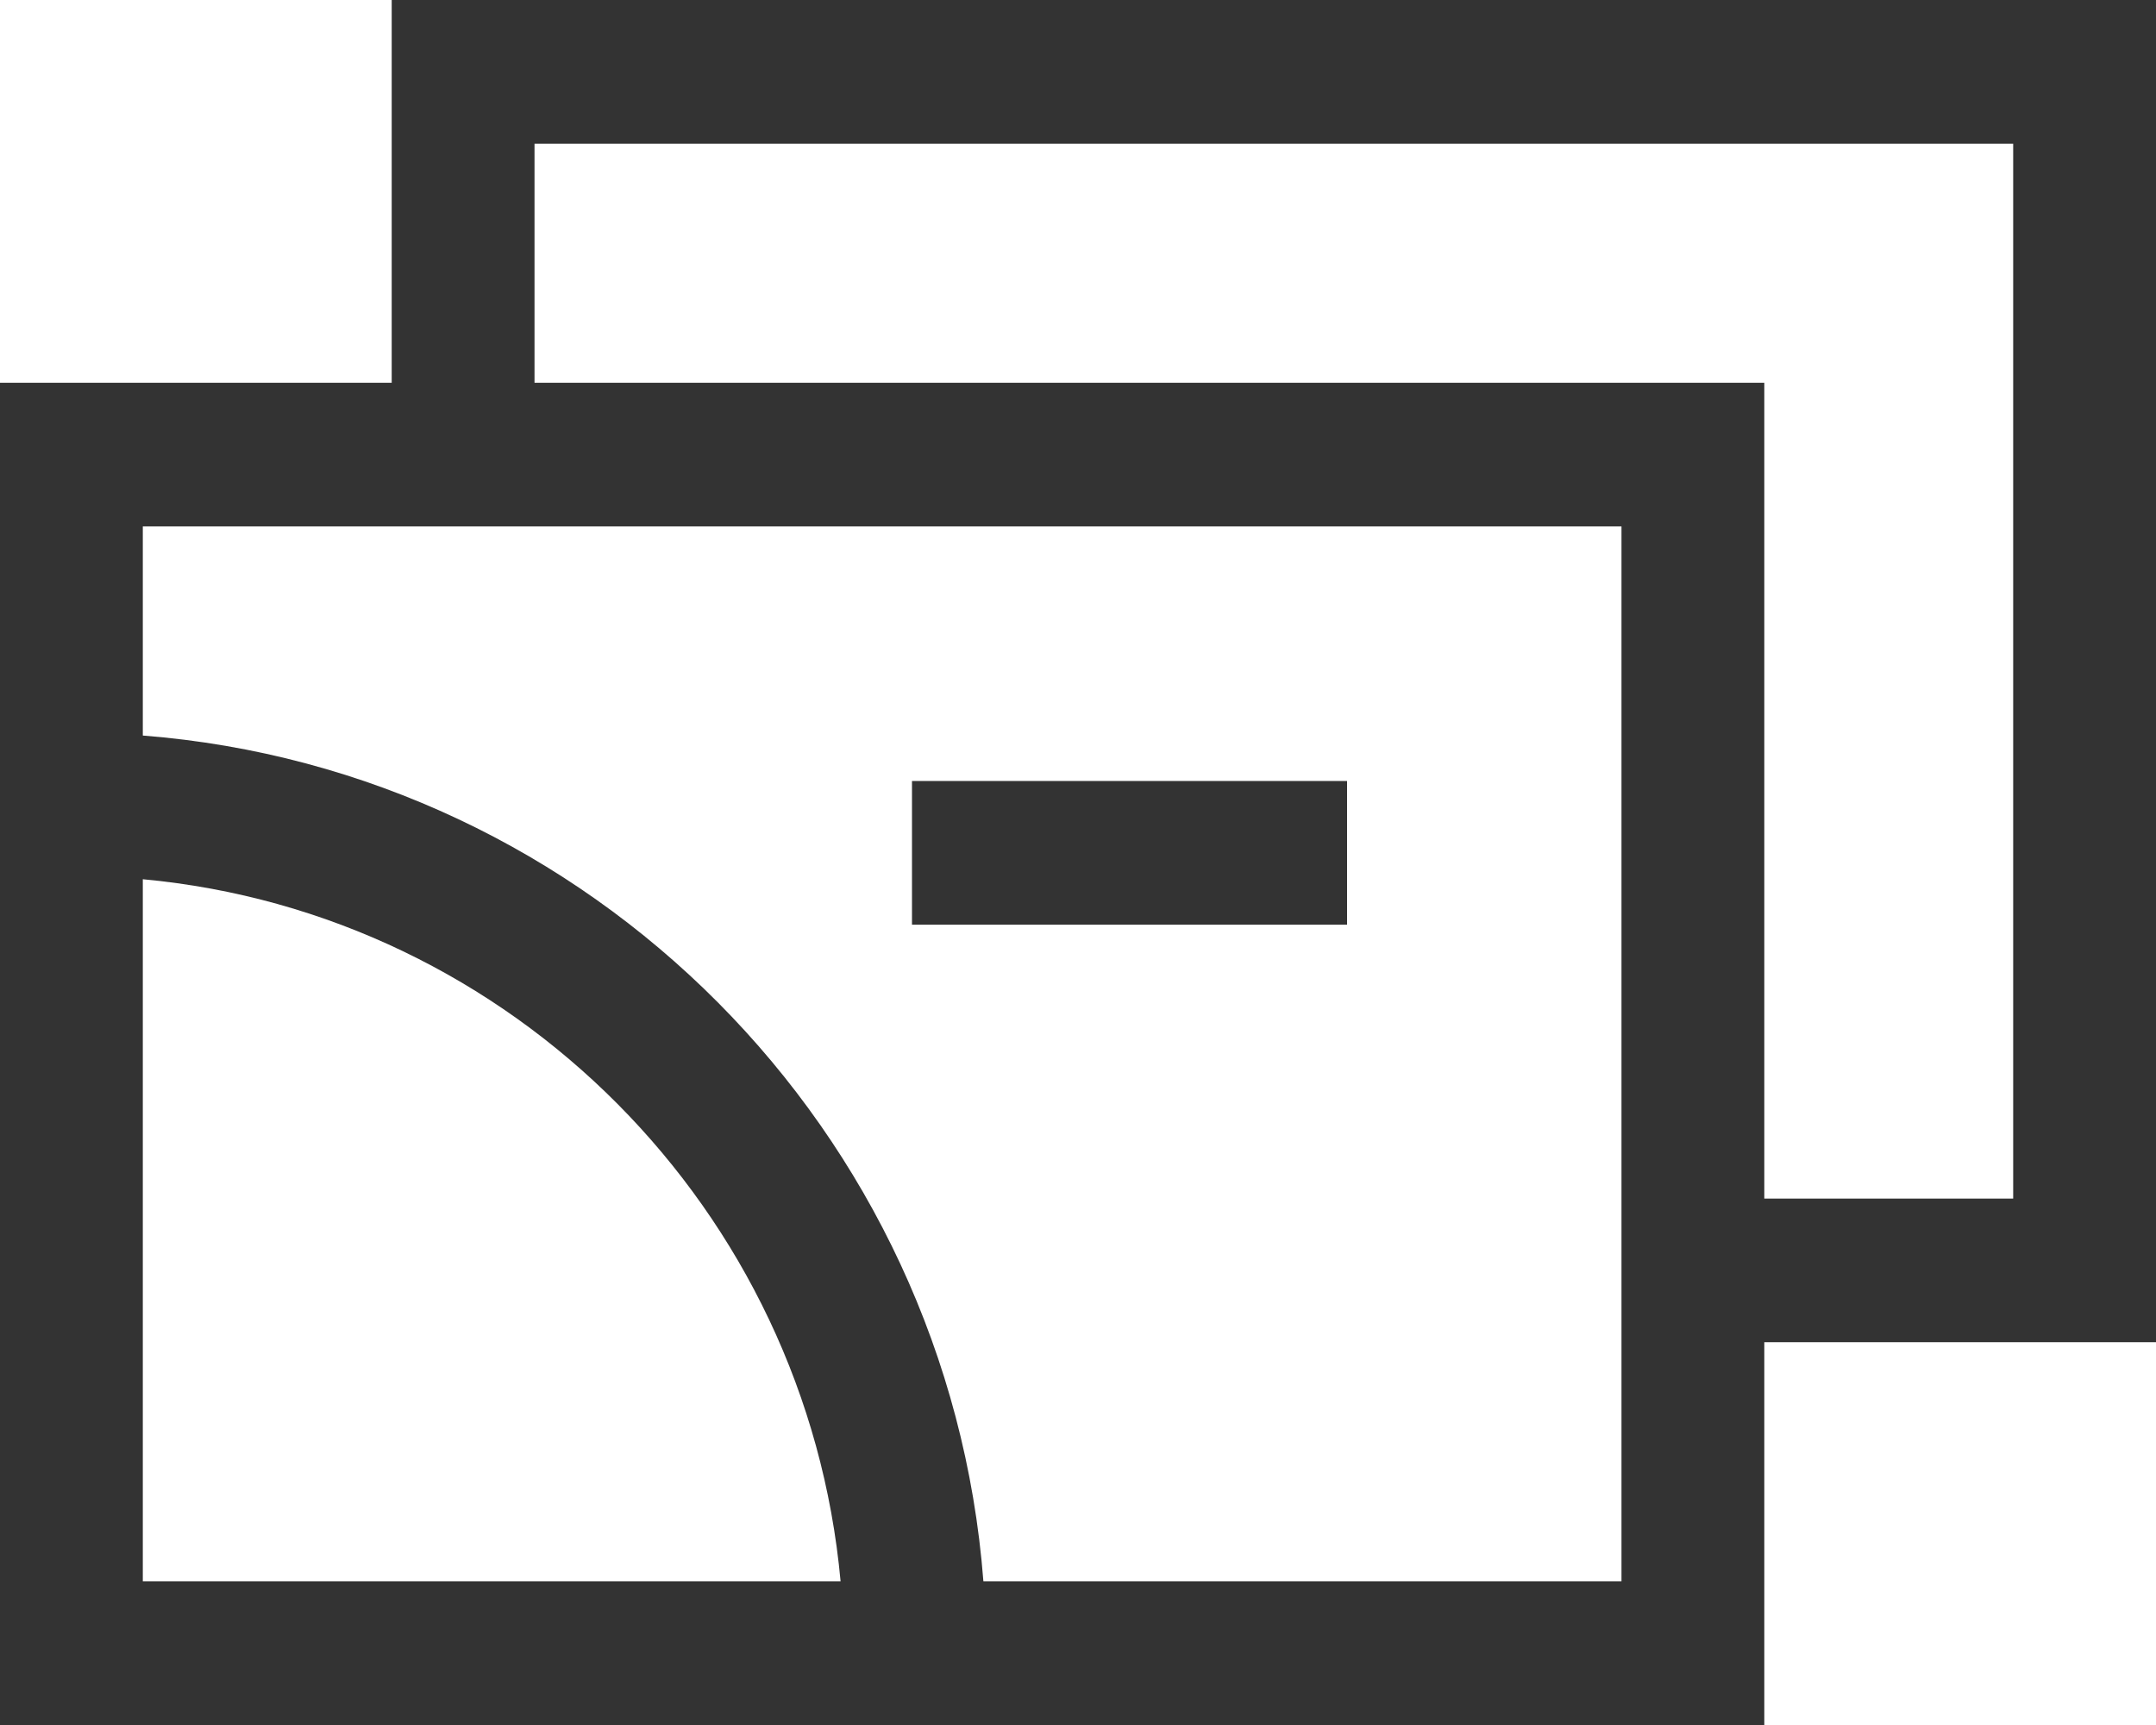 <?xml version="1.0" encoding="UTF-8"?>
<svg width="25px" height="20px" viewBox="0 0 25 20" version="1.1" xmlns="http://www.w3.org/2000/svg" xmlns:xlink="http://www.w3.org/1999/xlink">
    <!-- Generator: Sketch 45 (43475) - http://www.bohemiancoding.com/sketch -->
    <title>antional_box</title>
    <desc>Created with Sketch.</desc>
    <defs></defs>
    <g id="icons" stroke="none" stroke-width="1" fill="none" fill-rule="evenodd">
        <g id="antional_box" fill="#333333">
            <g id="Page-1">
                <polygon id="Fill-1" points="10.575 10.721 15.62 10.721 15.62 9.055 10.575 9.055"></polygon>
                <path d="M23.344,13.897 L20.458,13.897 L20.458,4.438 L6.198,4.438 L6.198,1.667 L23.344,1.667 L23.344,13.897 Z M18.802,18.334 L11.403,18.334 C11,13.109 6.849,8.934 1.656,8.528 L1.656,6.103 L18.802,6.103 L18.802,18.334 Z M1.656,10.194 C5.937,10.591 9.353,14.027 9.747,18.334 L1.656,18.334 L1.656,10.194 Z M25,-9.46633086e-30 L4.542,-9.46633086e-30 L4.542,4.438 L0,4.438 L0,20 L20.458,20 L20.458,15.562 L25,15.562 L25,-9.46633086e-30 Z" id="Fill-2"></path>
            </g>
        </g>
    </g>
</svg>